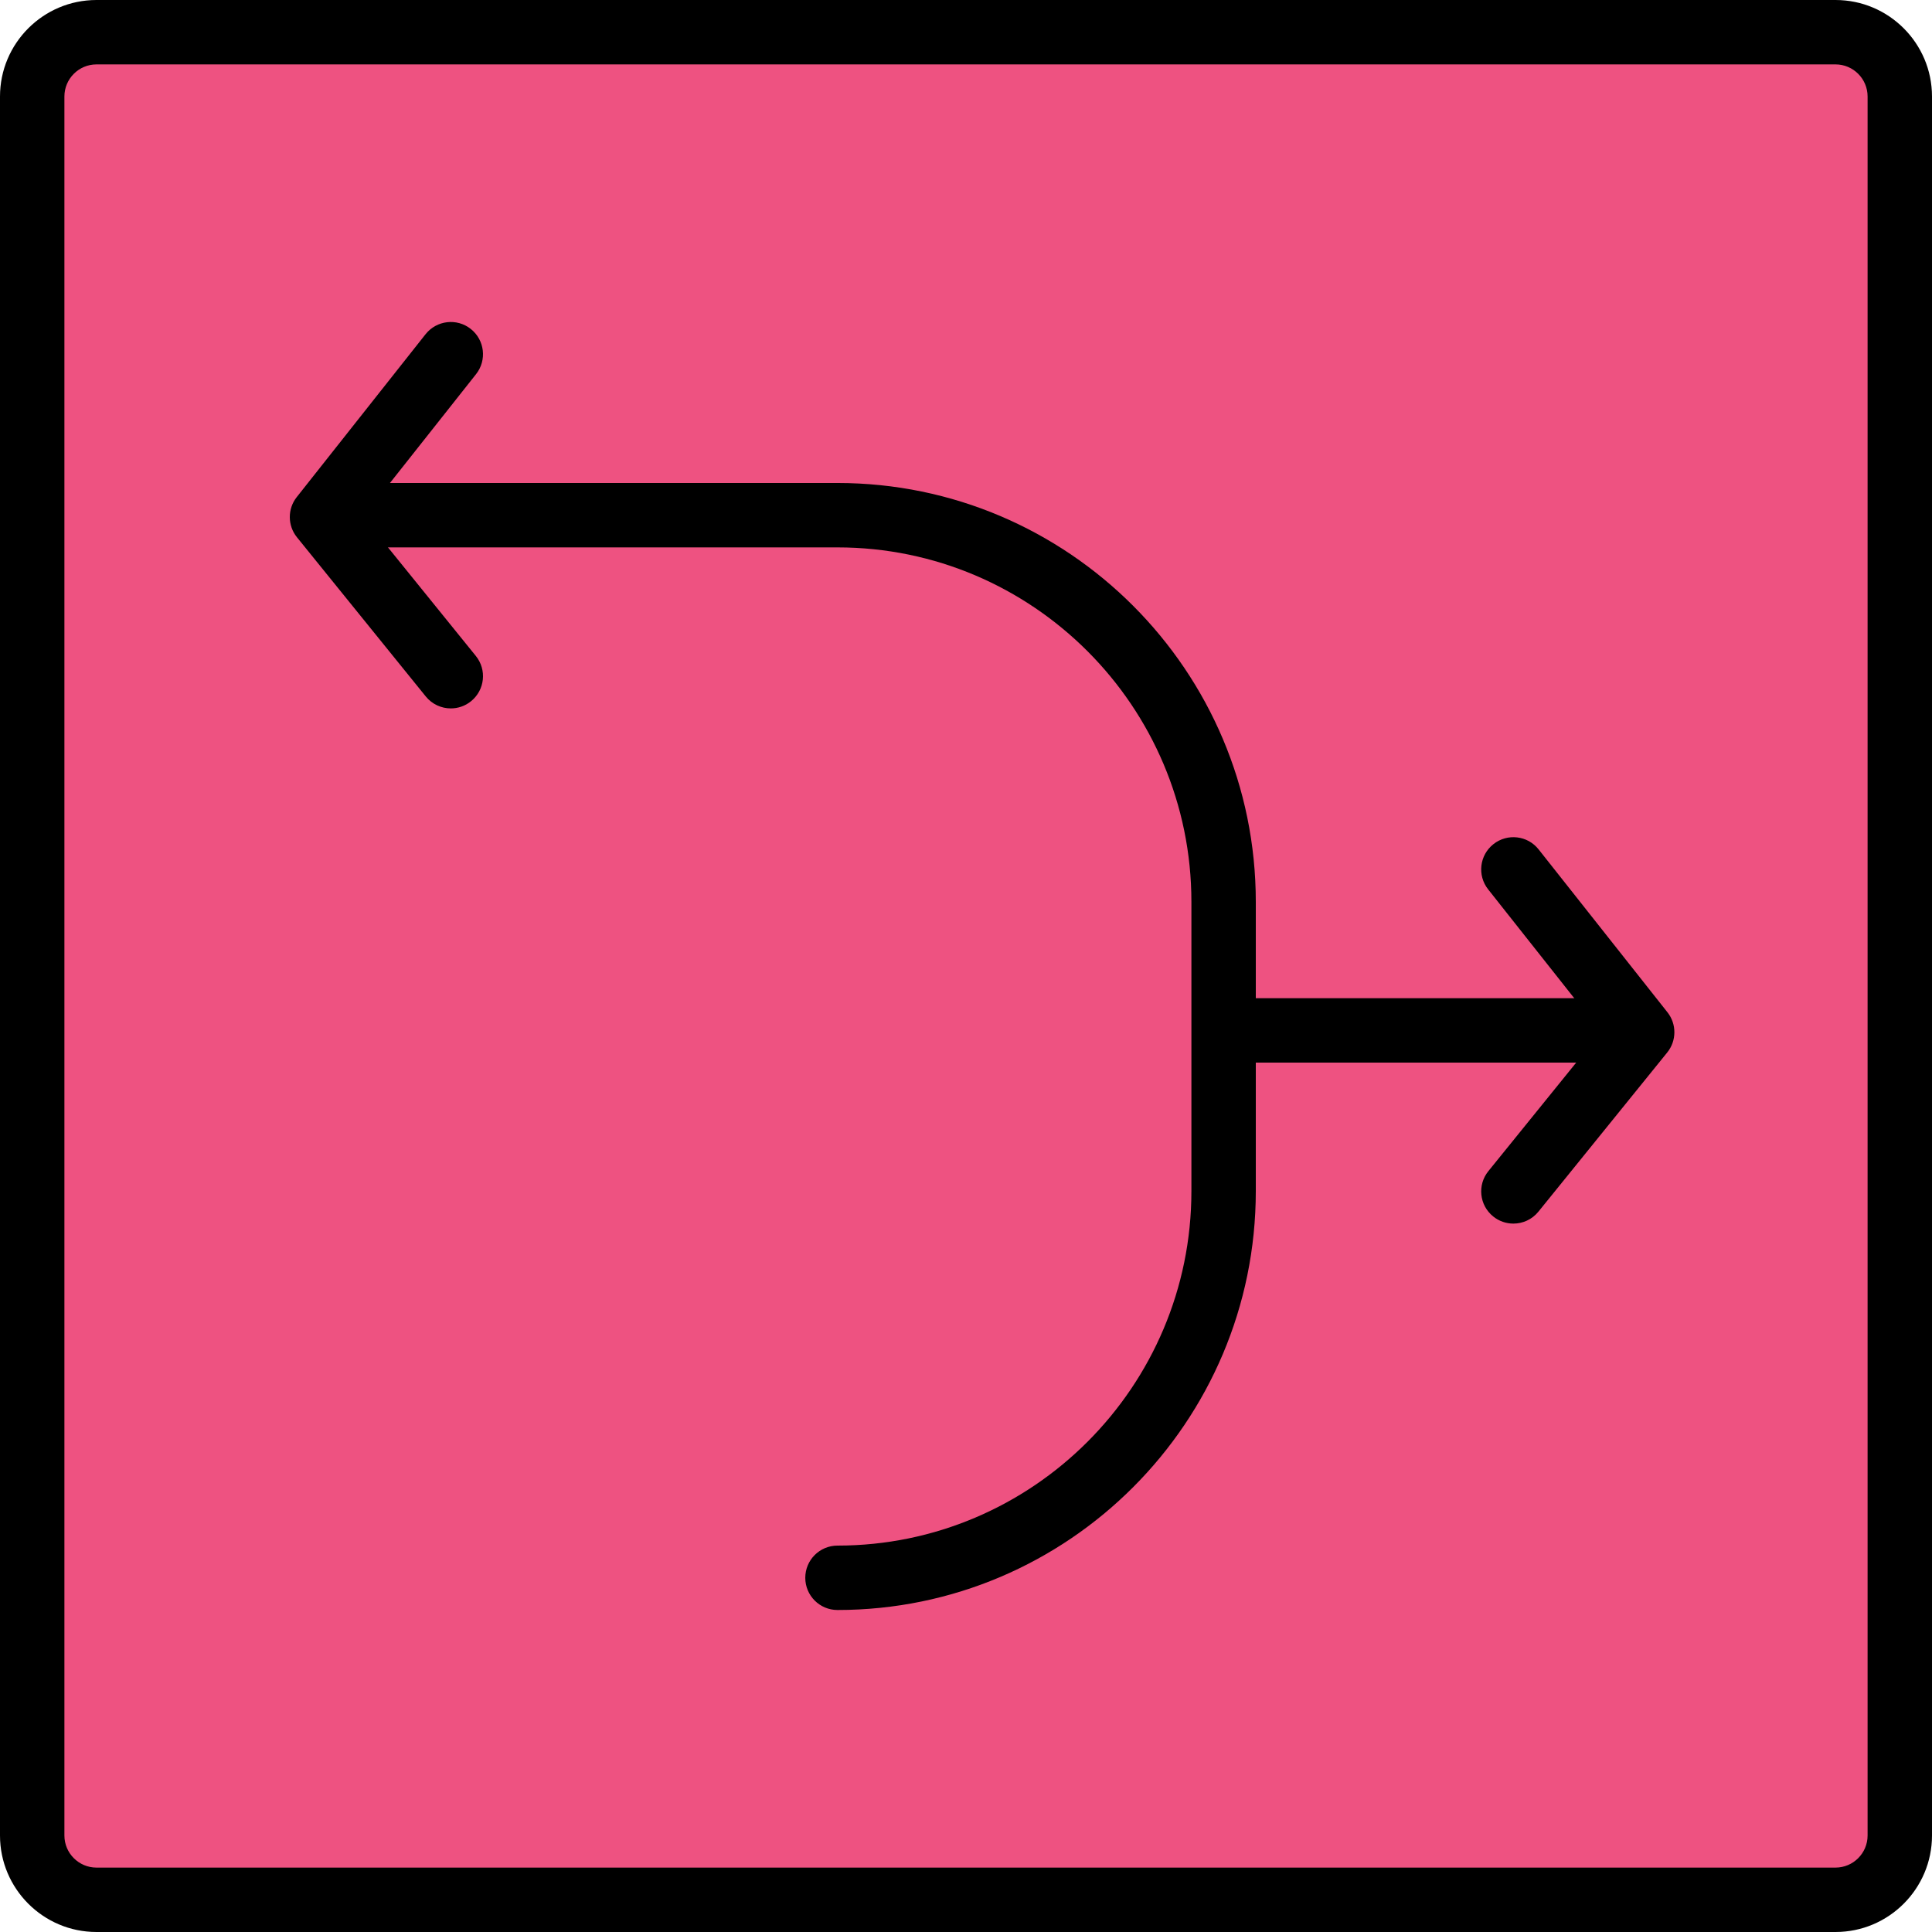 <?xml version="1.0" encoding="iso-8859-1"?>
<!-- Generator: Adobe Illustrator 19.0.0, SVG Export Plug-In . SVG Version: 6.00 Build 0)  -->
<svg version="1.1" id="Capa_1" xmlns="http://www.w3.org/2000/svg" xmlns:xlink="http://www.w3.org/1999/xlink" x="0px" y="0px"
	 viewBox="0 0 409.6 409.6" style="enable-background:new 0 0 409.6 409.6;" xml:space="preserve">
<path style="fill:#EE5281;" d="M402.773,20.456c0-7.528-6.06-13.629-13.629-13.629H20.456c-7.526,0-13.629,6.06-13.629,13.629
	v368.688c0,7.526,6.06,13.629,13.629,13.629h368.688c7.526,0,13.629-6.062,13.629-13.629V20.456z"/>
<path d="M389.147,409.6H20.453C9.173,409.6,0,400.423,0,389.144V20.456C0,9.177,9.173,0,20.453,0h368.693
	C400.427,0,409.6,9.177,409.6,20.456v368.686C409.6,400.423,400.427,409.6,389.147,409.6z M20.453,13.653
	c-3.746,0-6.799,3.053-6.799,6.803v368.686c0,3.75,3.053,6.803,6.799,6.803h368.693c3.746,0,6.799-3.053,6.799-6.803V20.456
	c0-3.75-3.053-6.803-6.799-6.803H20.453z"/>
<path d="M177.553,341.333c-3.773,0-6.827-3.057-6.827-6.827s3.053-6.827,6.827-6.827c41.373,0,75.034-33.71,75.034-75.143v-61.339
	c0-41.434-33.661-75.145-75.034-75.145H81.92c-3.773,0-6.827-3.057-6.827-6.827s3.053-6.827,6.827-6.827h95.633
	c48.901,0,88.687,39.834,88.687,88.796v61.339C266.24,301.5,226.454,341.333,177.553,341.333z"/>
<path d="M334.507,225.28H266.24c-3.773,0-6.827-3.057-6.827-6.827s3.053-6.827,6.827-6.827h68.267c3.773,0,6.827,3.057,6.827,6.827
	S338.28,225.28,334.507,225.28z"/>
<path d="M95.58,150.187c-1.993,0-3.966-0.867-5.313-2.533l-27.307-33.743c-2.007-2.48-2.028-6.023-0.046-8.527l27.307-34.524
	c2.34-2.953,6.627-3.466,9.586-1.12c2.959,2.336,3.459,6.63,1.12,9.586l-23.921,30.239l23.873,29.5c2.374,2.93,1.92,7.226-1.014,9.6
	C98.606,149.69,97.087,150.187,95.58,150.187z"/>
<path d="M320.847,259.413c-1.507,0-3.026-0.497-4.287-1.521c-2.934-2.374-3.386-6.67-1.014-9.6l23.873-29.5l-23.921-30.24
	c-2.34-2.956-1.84-7.25,1.12-9.586c2.966-2.347,7.26-1.836,9.586,1.12l27.307,34.524c1.98,2.504,1.959,6.047-0.046,8.527
	l-27.307,33.742C324.813,258.546,322.84,259.413,320.847,259.413z"/>
<g>
</g>
<g>
</g>
<g>
</g>
<g>
</g>
<g>
</g>
<g>
</g>
<g>
</g>
<g>
</g>
<g>
</g>
<g>
</g>
<g>
</g>
<g>
</g>
<g>
</g>
<g>
</g>
<g>
</g>
</svg>
